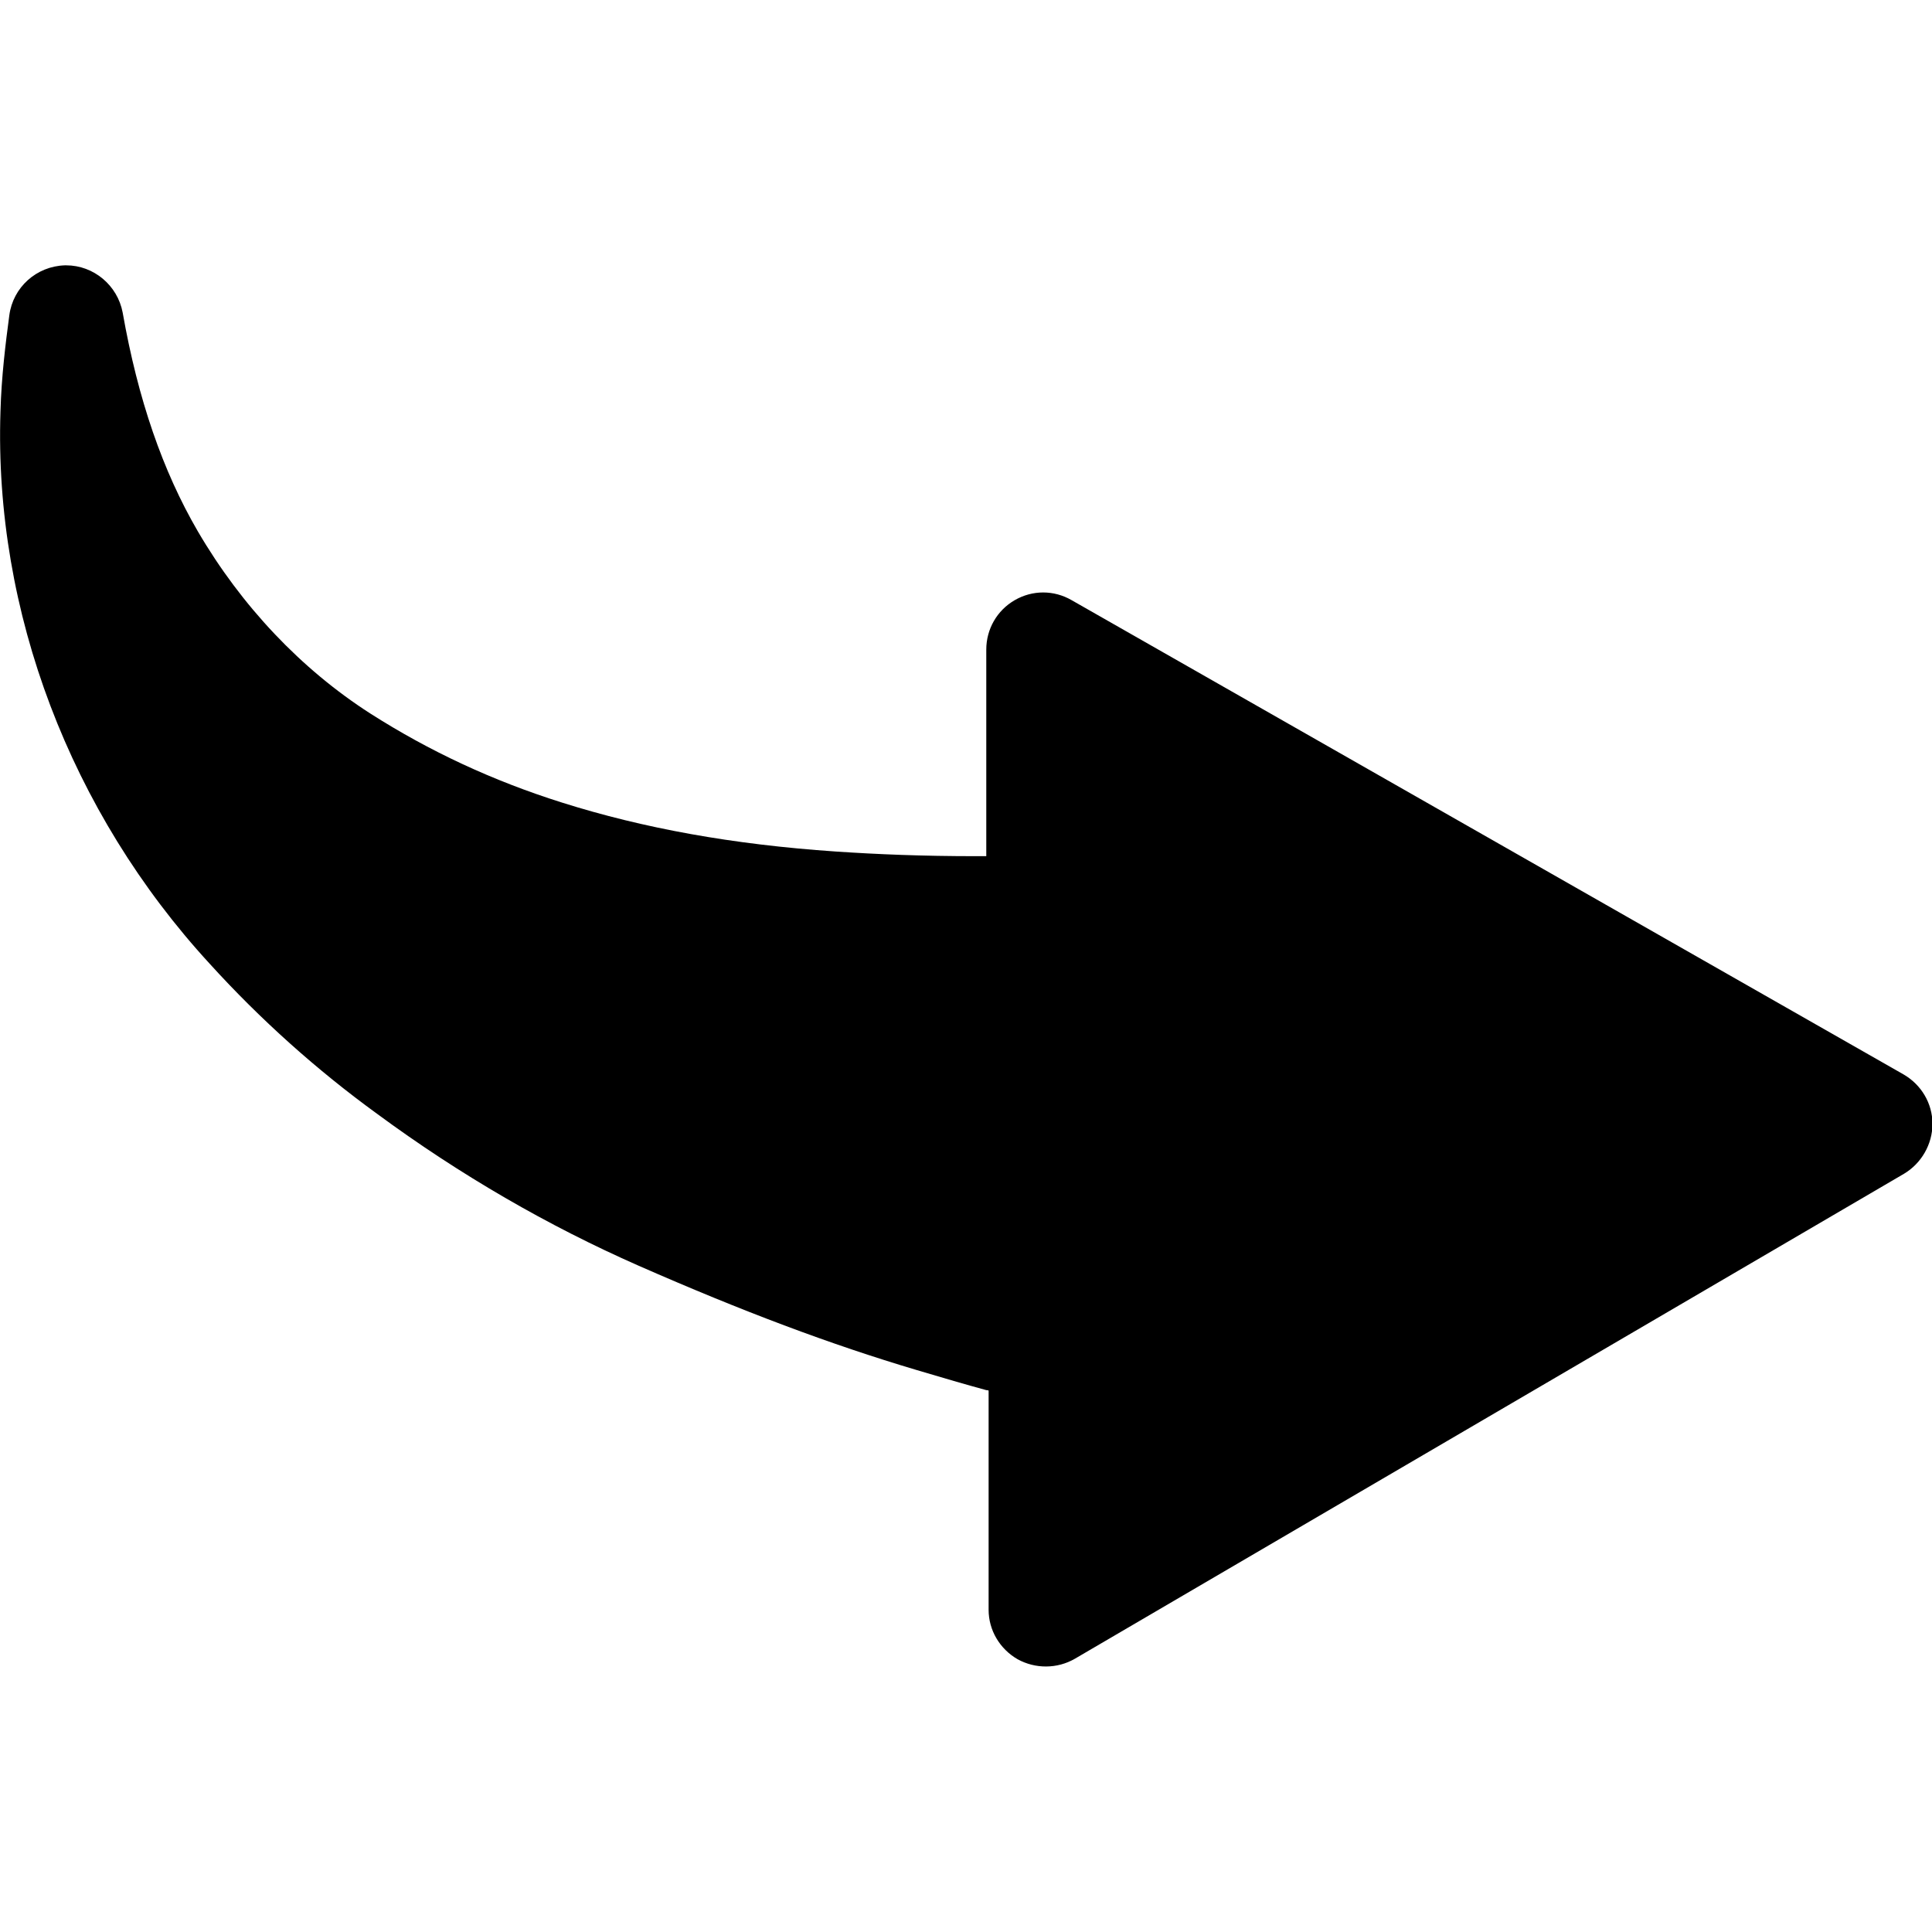 <?xml version="1.0" encoding="utf-8"?>
<!-- Generator: Adobe Illustrator 20.0.0, SVG Export Plug-In . SVG Version: 6.00 Build 0)  -->
<svg version="1.1" id="Capa_1" xmlns="http://www.w3.org/2000/svg" xmlns:xlink="http://www.w3.org/1999/xlink" x="0px" y="0px"
	 viewBox="0 0 414.3 414.3" style="enable-background:new 0 0 414.3 414.3;" xml:space="preserve">
<g>
	<path d="M408.3,251.7l-177.8,104c-3.8,2.2-8.5,2.2-12.3,0.1c-3.8-2.2-6.2-6.2-6.2-10.6l0-47c-0.2-0.1-0.4-0.1-0.5-0.1
		c-4.4-1.2-9.2-2.6-14.9-4.3c-18.5-5.5-37.4-12.6-59.7-22.4c-19.3-8.5-38.2-19.4-56.1-32.6C68,229.5,55.9,218.7,45,206.7
		C15.1,174.2-1.3,131.1,0.1,88.3c0.2-7.5,1.1-14.7,1.9-20.7c0.8-6,5.8-10.5,11.9-10.7c0.1,0,0.2,0,0.3,0c5.9,0,11,4.3,12.1,10.1
		c3.3,18.7,8.6,34,16.1,46.9c9.4,16.1,22.2,29.6,37,39.1c12.7,8.1,26.2,14.4,41.1,19.1c17.4,5.5,36.6,9,58.7,10.5
		c8.9,0.6,18.5,1,30.2,1c0.4,0,1.1,0,2.1,0l0-44.3c0-4.4,2.3-8.4,6.1-10.6c3.8-2.2,8.4-2.2,12.2,0l178.4,101.7
		c3.8,2.2,6.2,6.2,6.2,10.6C414.4,245.4,412,249.5,408.3,251.7z"/>
</g>
</svg>
